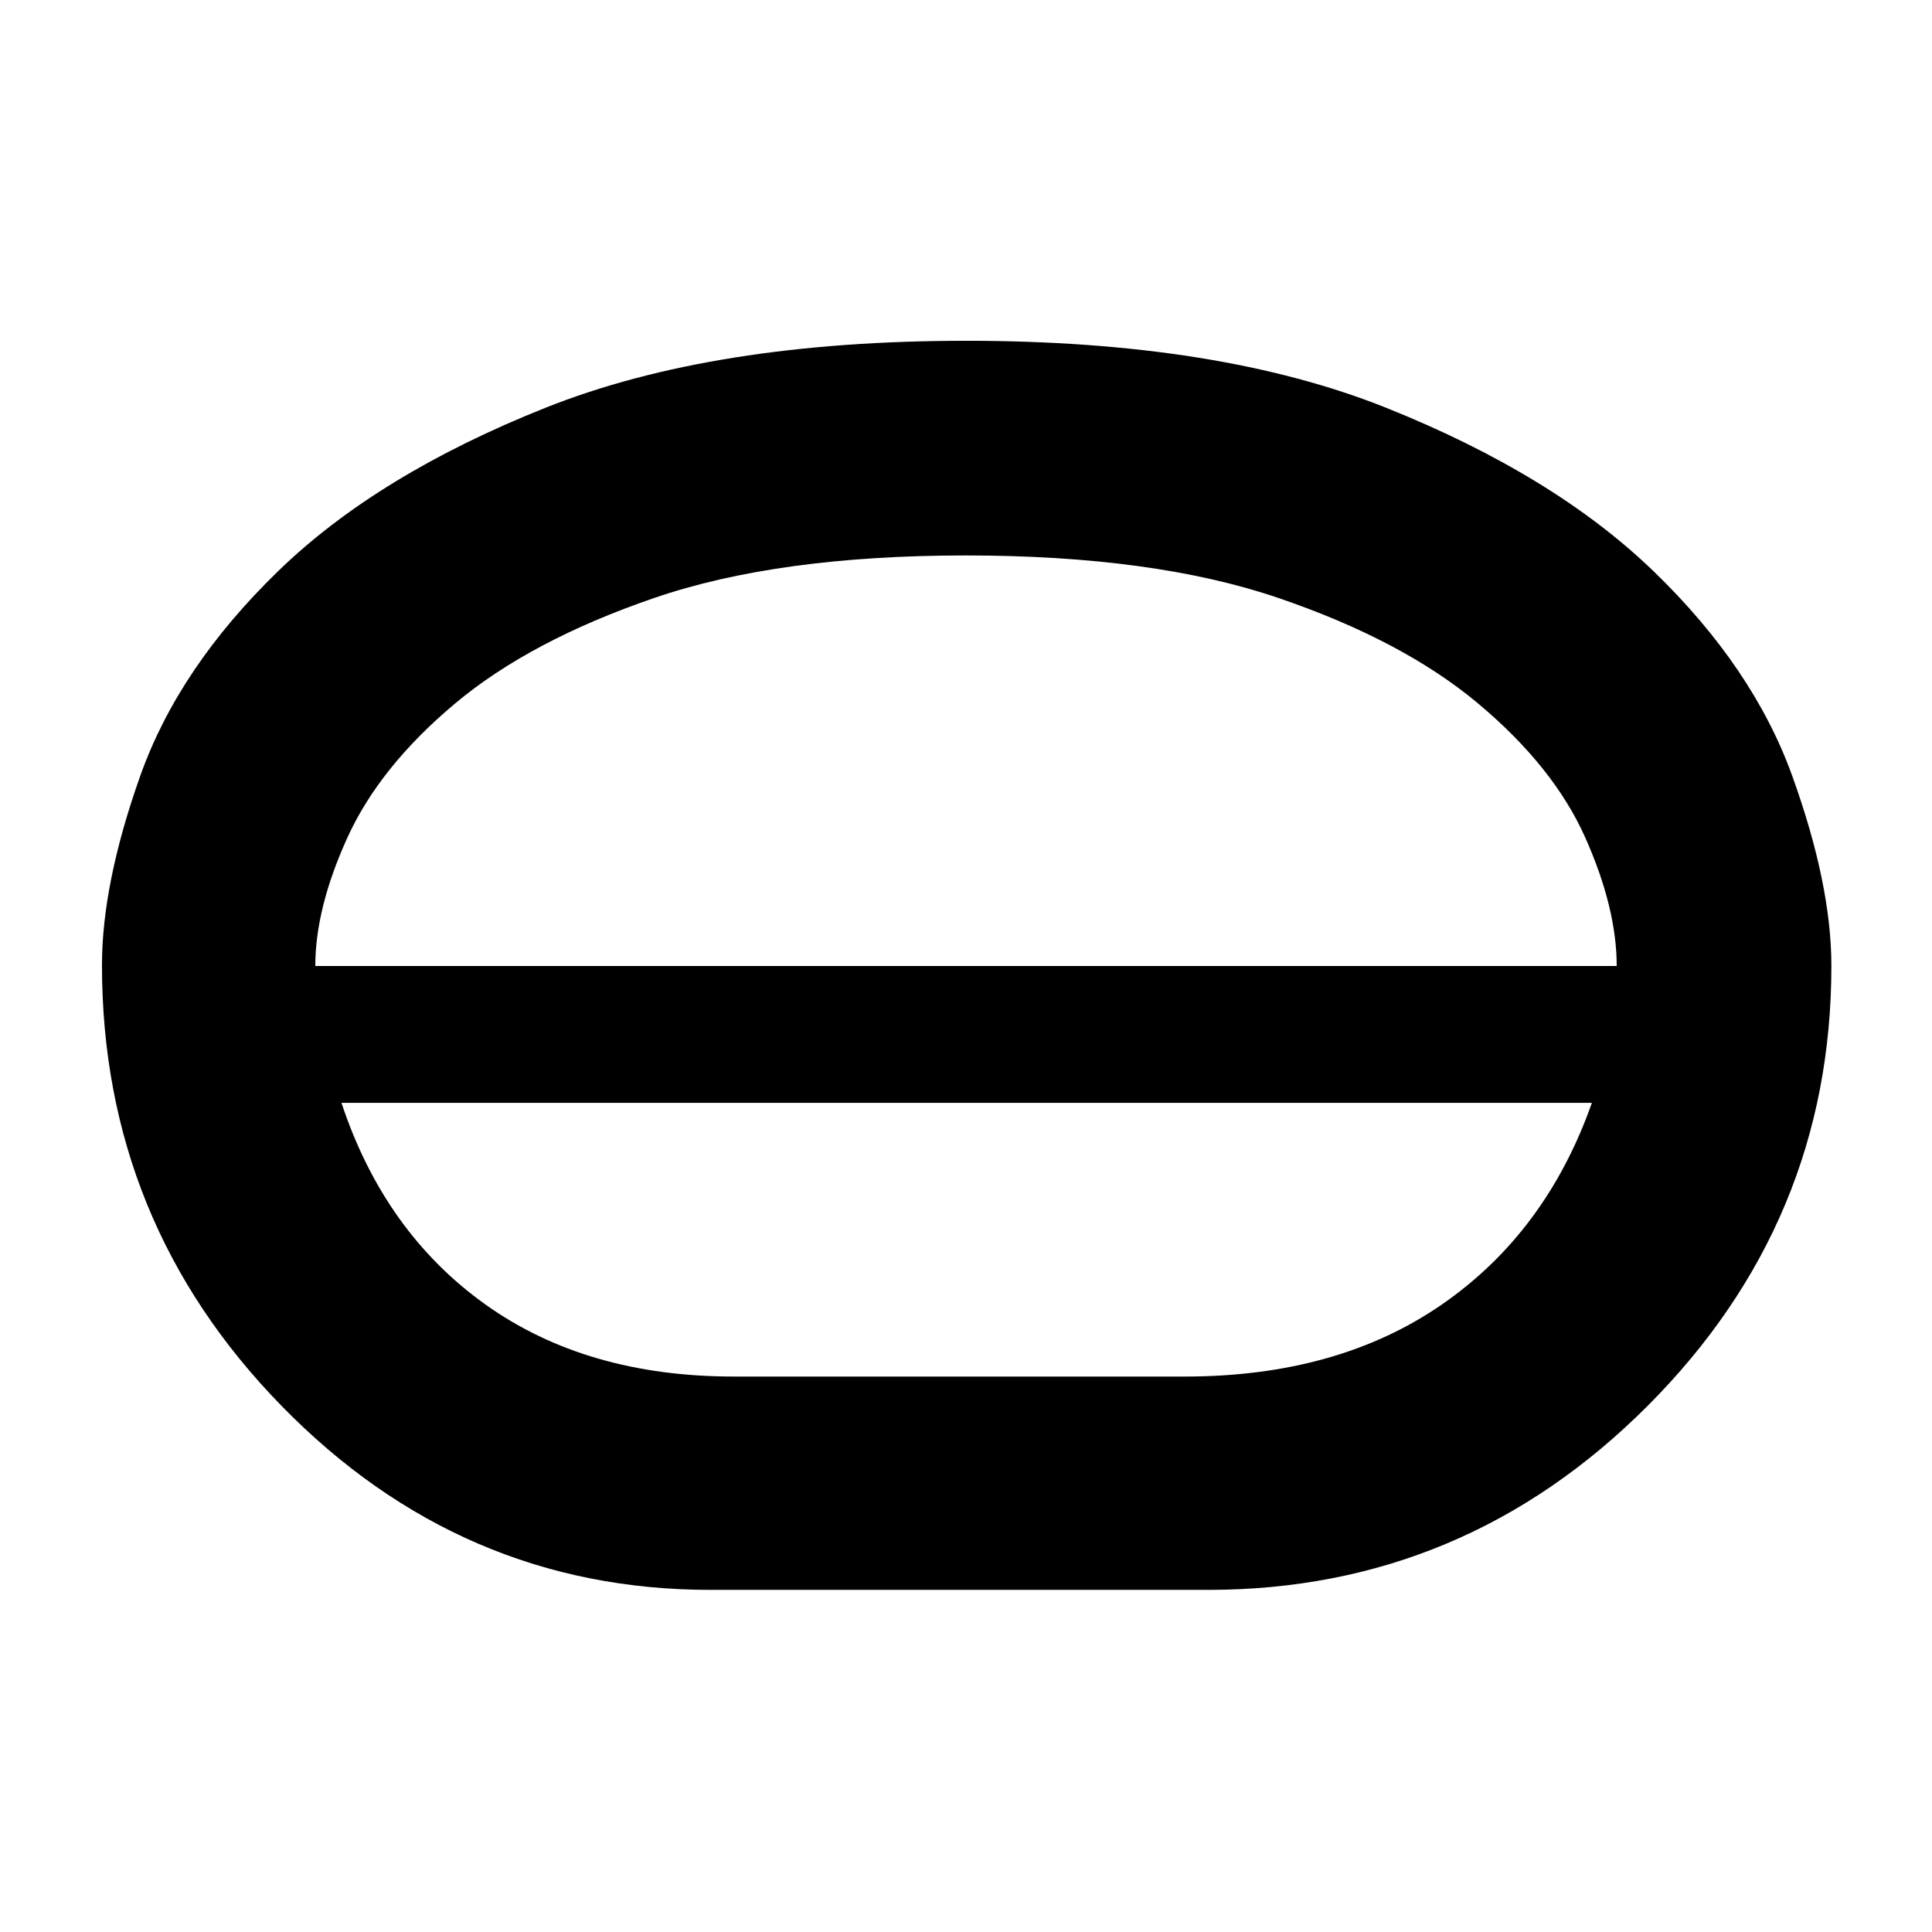 <svg xmlns="http://www.w3.org/2000/svg" height="40" viewBox="0 -960 960 960" width="40"><path d="M353-170q-123.75 0-213.04-91.37-89.29-91.38-89.29-219.04 0-40.59 19.1-94.28 19.11-53.69 68.52-101.6 49.42-47.92 132.9-81.15 83.48-33.23 208.93-33.23t208.69 33.31q83.23 33.31 132.77 81.14 49.54 47.84 68.98 101.77Q910-520.52 910-480.09q0 127.19-91.29 218.64Q727.41-170 600.33-170H353Zm11.67-106h224q76 0 127.83-35.83Q768.33-347.67 791-412H169.67q21.33 64.33 71.5 100.17Q291.33-276 364.67-276ZM480-412Zm0-34.33ZM156.67-480h646.66q0-28.8-15.66-63.9Q772-579 734.48-610.43q-37.53-31.44-99.43-52.5Q573.15-684 479.86-684q-93.28 0-154.91 21.17-61.62 21.16-98.95 52.5-37.33 31.33-53.33 66.43-16 35.1-16 63.9ZM480-480Z"/></svg>